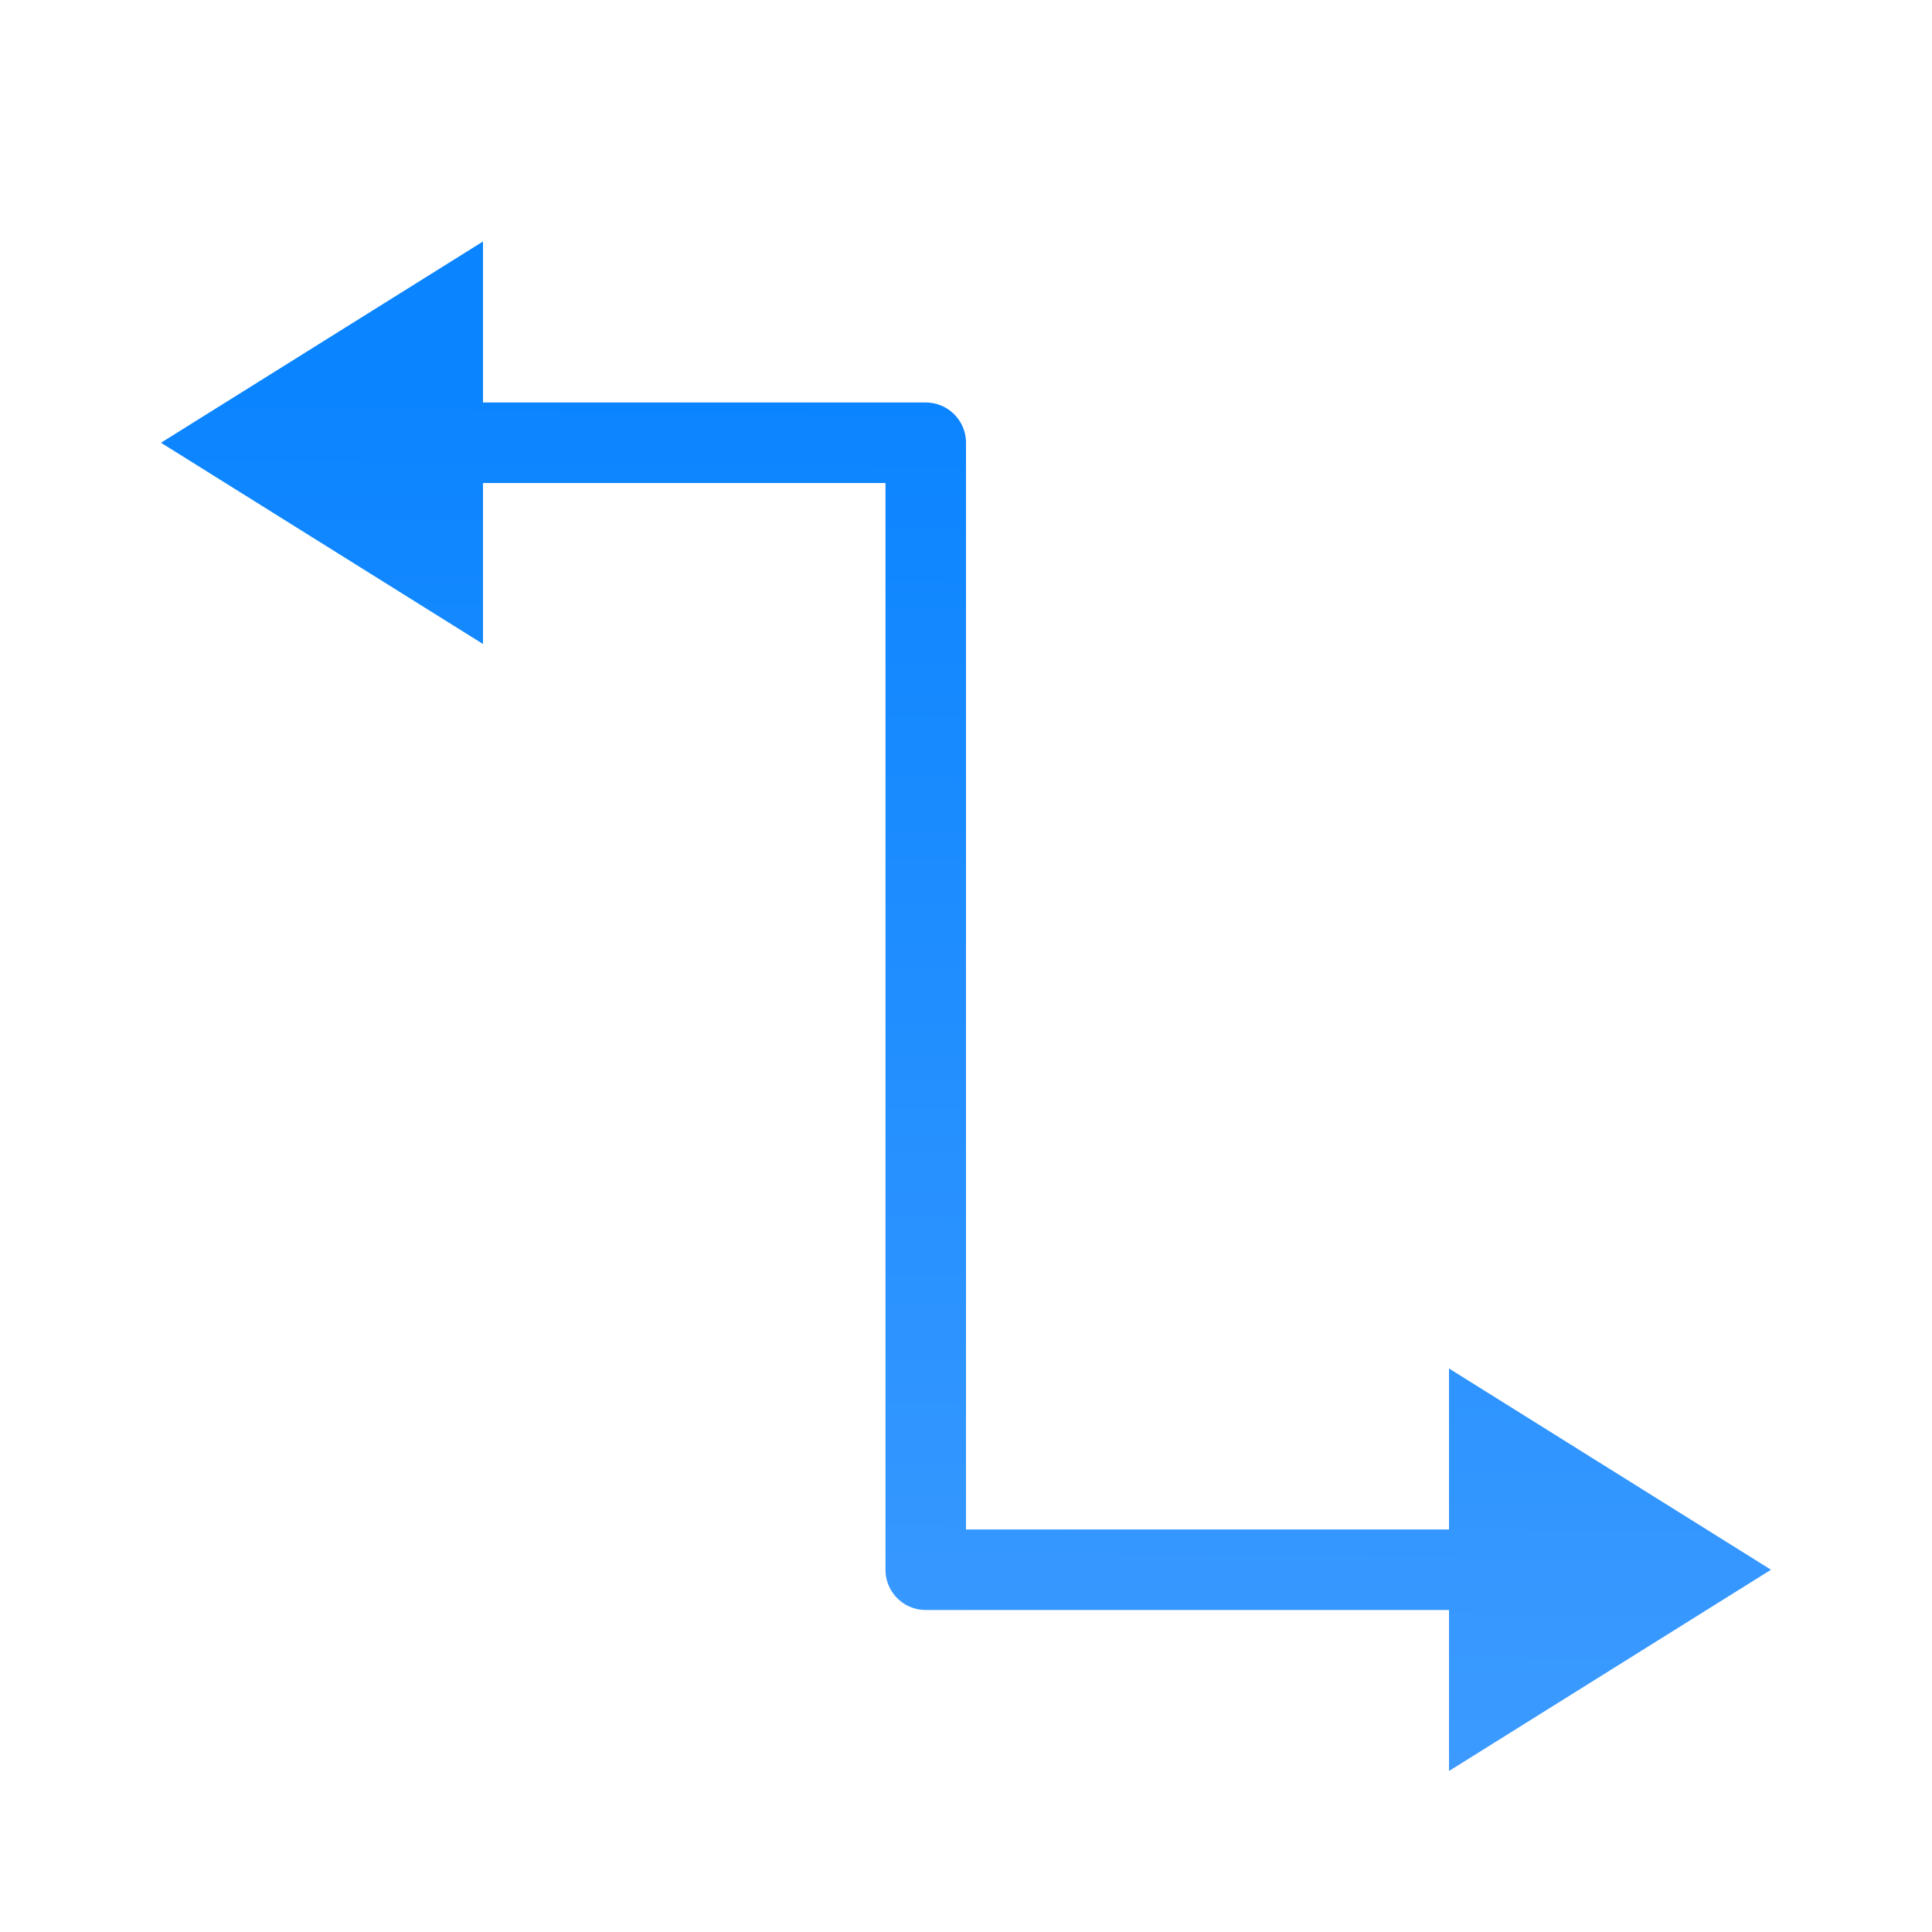 <svg viewBox="0 0 24 24" xmlns="http://www.w3.org/2000/svg" xmlns:xlink="http://www.w3.org/1999/xlink"><linearGradient id="a" gradientUnits="userSpaceOnUse" x1="-18.746" x2="-18.576" y1="22.975" y2="4.364"><stop offset="0" stop-color="#409cff"/><stop offset="1" stop-color="#0a84ff"/></linearGradient><path d="m6 3-4 2.5 4 2.5v-2h5v13.5a.5.5 0 0 0 .5.5h6.5v2l4-2.5-4-2.5v2h-6v-13.5a.5.5 0 0 0 -.5-.5h-5.5z" fill="url(#a)"/></svg>